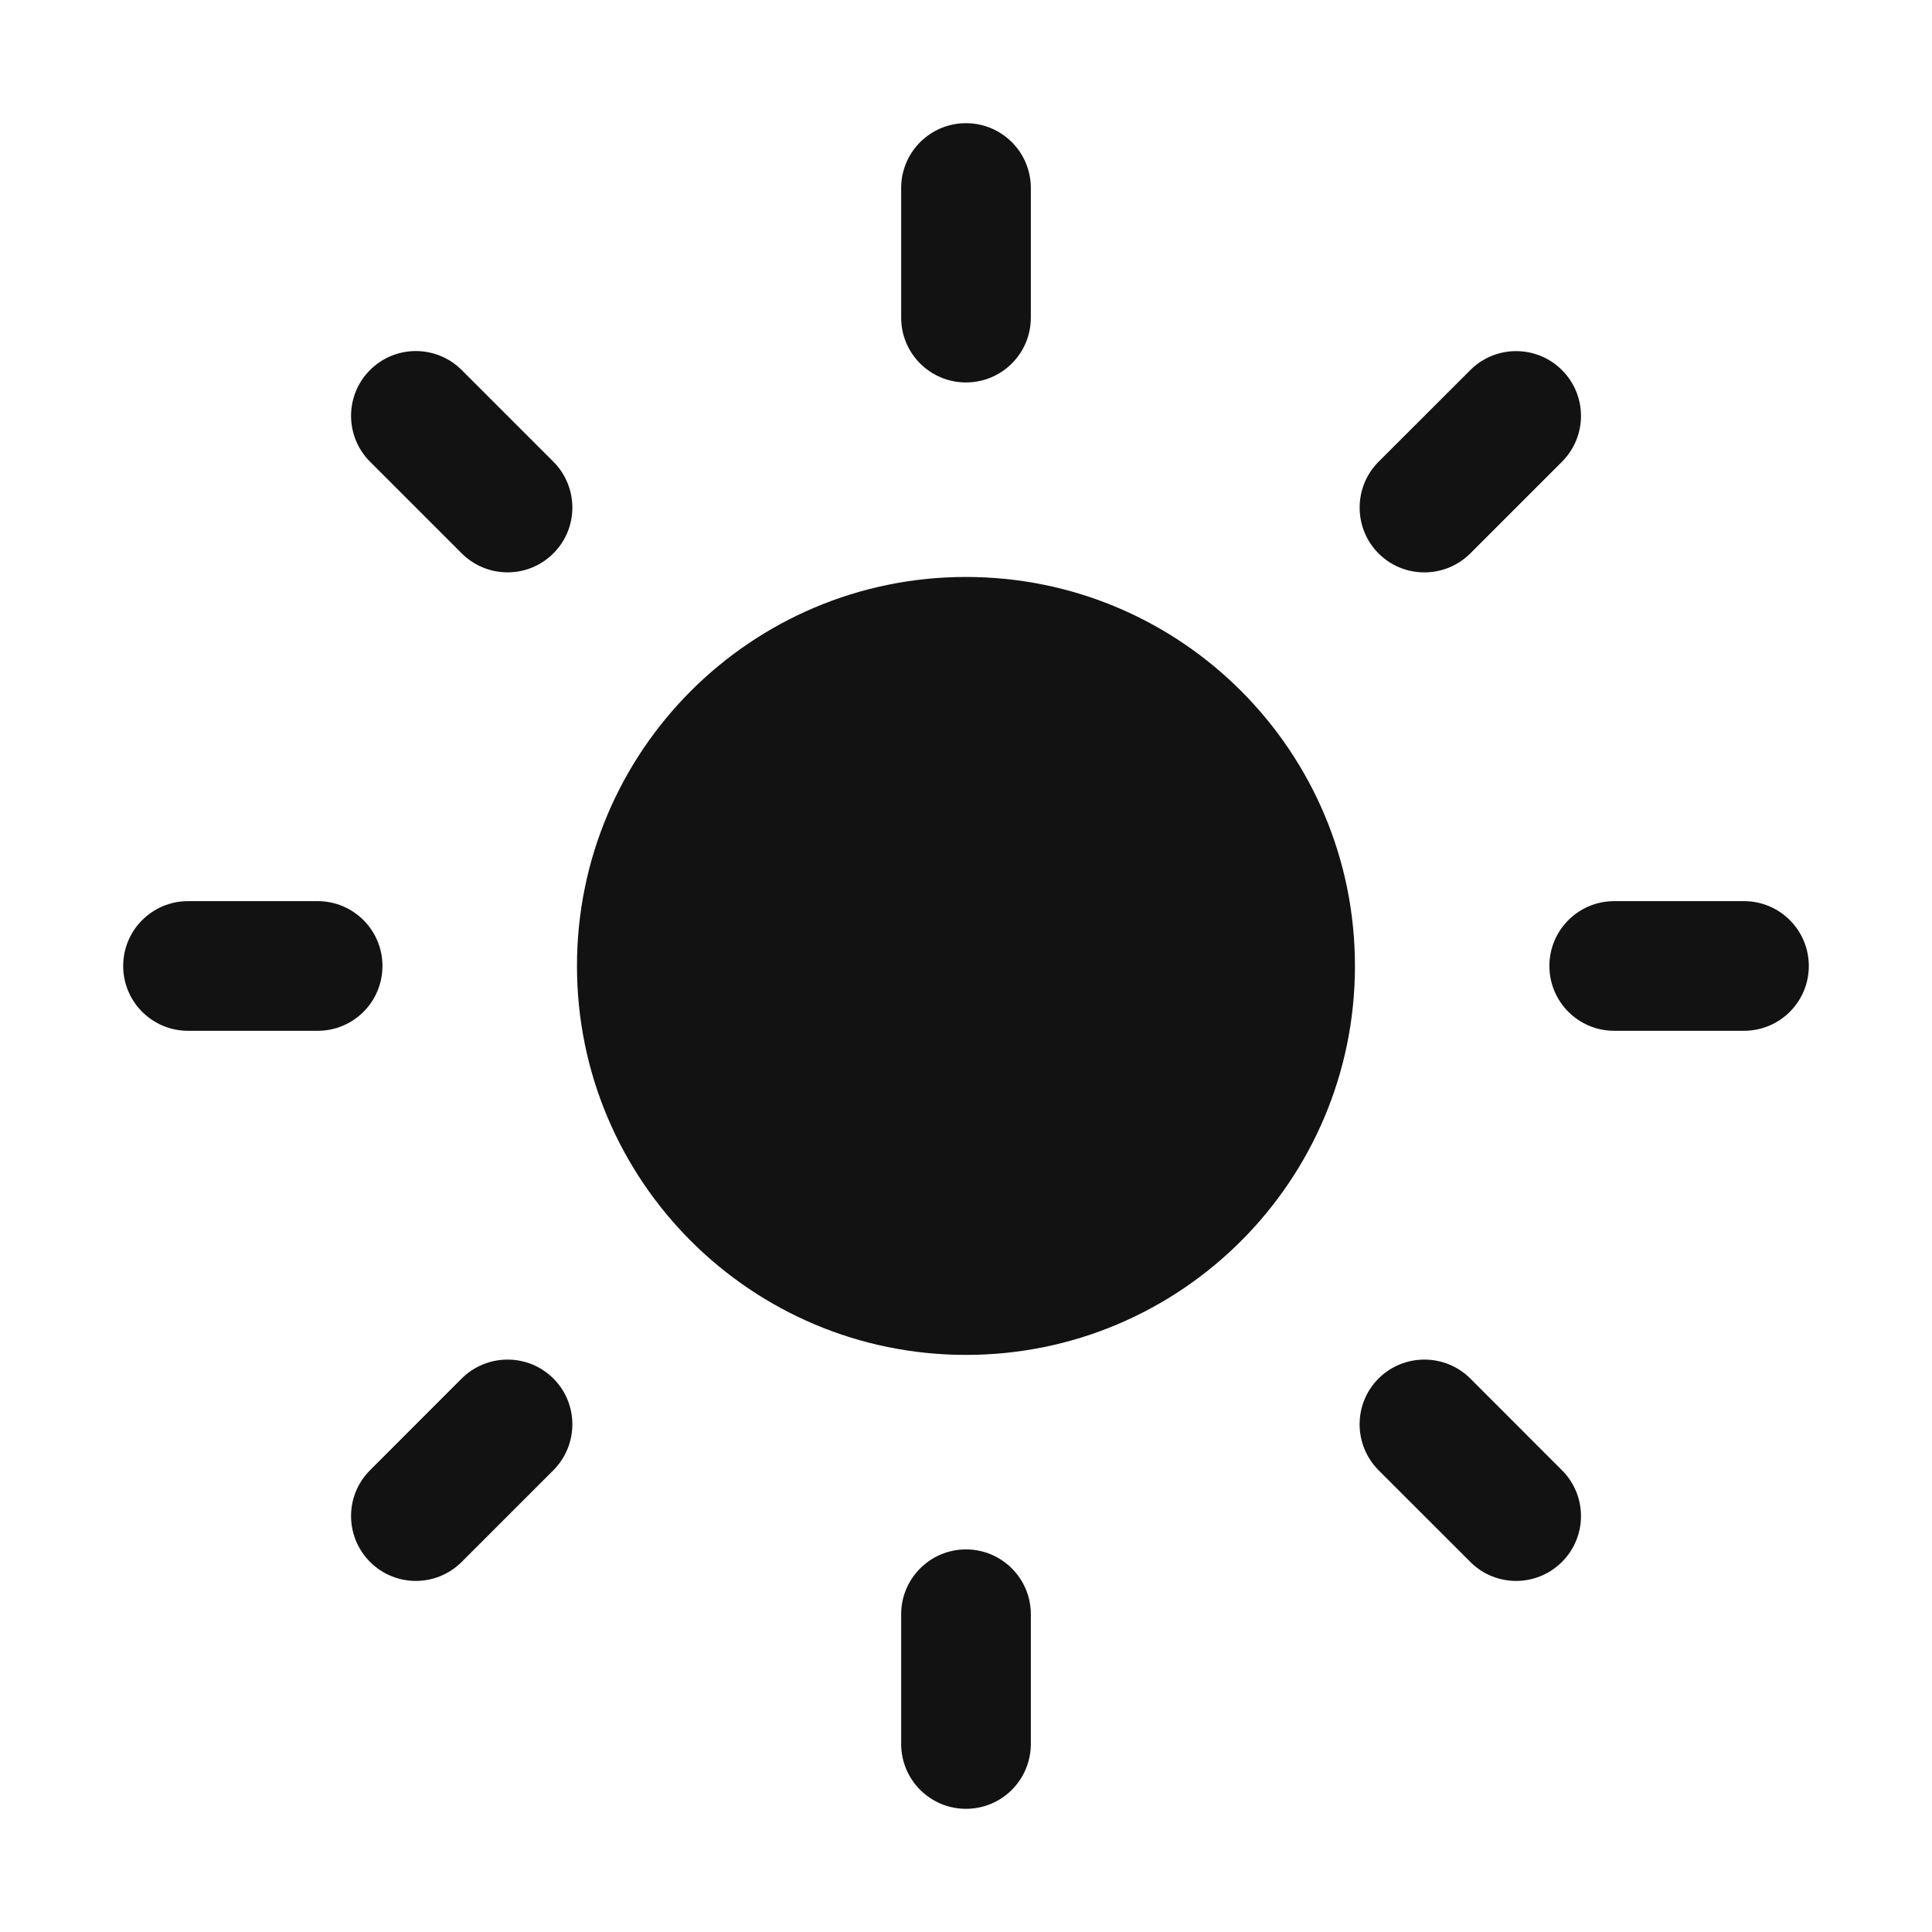 <?xml version="1.0" standalone="no"?><!DOCTYPE svg PUBLIC "-//W3C//DTD SVG 1.1//EN" "http://www.w3.org/Graphics/SVG/1.1/DTD/svg11.dtd"><svg t="1689504366578" class="icon" viewBox="0 0 1024 1024" version="1.1" xmlns="http://www.w3.org/2000/svg" p-id="3425" xmlns:xlink="http://www.w3.org/1999/xlink" width="81" height="81"><path d="M511.998 305.798c-113.855 0-206.19 92.333-206.19 206.183 0 113.889 92.335 206.145 206.19 206.145 113.894 0 206.154-92.295 206.154-206.145S625.892 305.798 511.998 305.798L511.998 305.798zM511.998 202.706c18.993 0 34.365-15.371 34.365-34.323L546.363 99.653c0-18.985-15.372-34.363-34.365-34.363-18.985 0-34.364 15.377-34.364 34.363l0 68.73C477.635 187.367 493.013 202.706 511.998 202.706L511.998 202.706zM511.998 821.217c-18.985 0-34.364 15.415-34.364 34.363l0 68.728c0 19.024 15.378 34.402 34.364 34.402 18.993 0 34.365-15.377 34.365-34.402L546.363 855.579C546.363 836.632 530.99 821.217 511.998 821.217L511.998 821.217zM924.307 477.619l-68.728 0c-18.991 0-34.368 15.375-34.368 34.362 0 18.989 15.377 34.363 34.368 34.363l68.728 0c19.024 0 34.402-15.373 34.402-34.363C958.708 492.995 943.331 477.619 924.307 477.619L924.307 477.619zM202.711 511.982c0-18.986-15.371-34.362-34.364-34.362l-68.694 0c-18.949 0-34.364 15.375-34.364 34.362 0 18.989 15.415 34.363 34.364 34.363l68.732 0C187.372 546.344 202.711 530.97 202.711 511.982L202.711 511.982zM779.289 293.327l48.586-48.584c13.443-13.443 13.443-35.185 0-48.586-13.4-13.405-35.182-13.405-48.586 0l-48.626 48.586c-13.367 13.403-13.367 35.218 0 48.584C744.029 306.731 765.81 306.731 779.289 293.327L779.289 293.327zM244.711 730.633l-48.587 48.624c-13.404 13.366-13.404 35.146 0 48.586 13.405 13.442 35.15 13.442 48.587 0l48.587-48.586c13.404-13.439 13.443-35.218 0-48.624C279.897 717.27 258.153 717.27 244.711 730.633L244.711 730.633zM779.289 730.633c-13.44-13.364-35.222-13.364-48.626 0-13.405 13.366-13.367 35.147 0 48.624l48.626 48.586c13.365 13.442 35.146 13.442 48.586 0 13.443-13.401 13.443-35.18 0-48.586L779.289 730.633 779.289 730.633zM244.711 196.121c-13.438-13.405-35.182-13.405-48.587 0-13.404 13.403-13.404 35.145 0 48.585l48.587 48.585c13.405 13.405 35.187 13.443 48.587 0 13.443-13.365 13.404-35.18 0-48.585L244.711 196.121 244.711 196.121zM244.711 196.121" fill="#131212" p-id="3426"></path></svg>